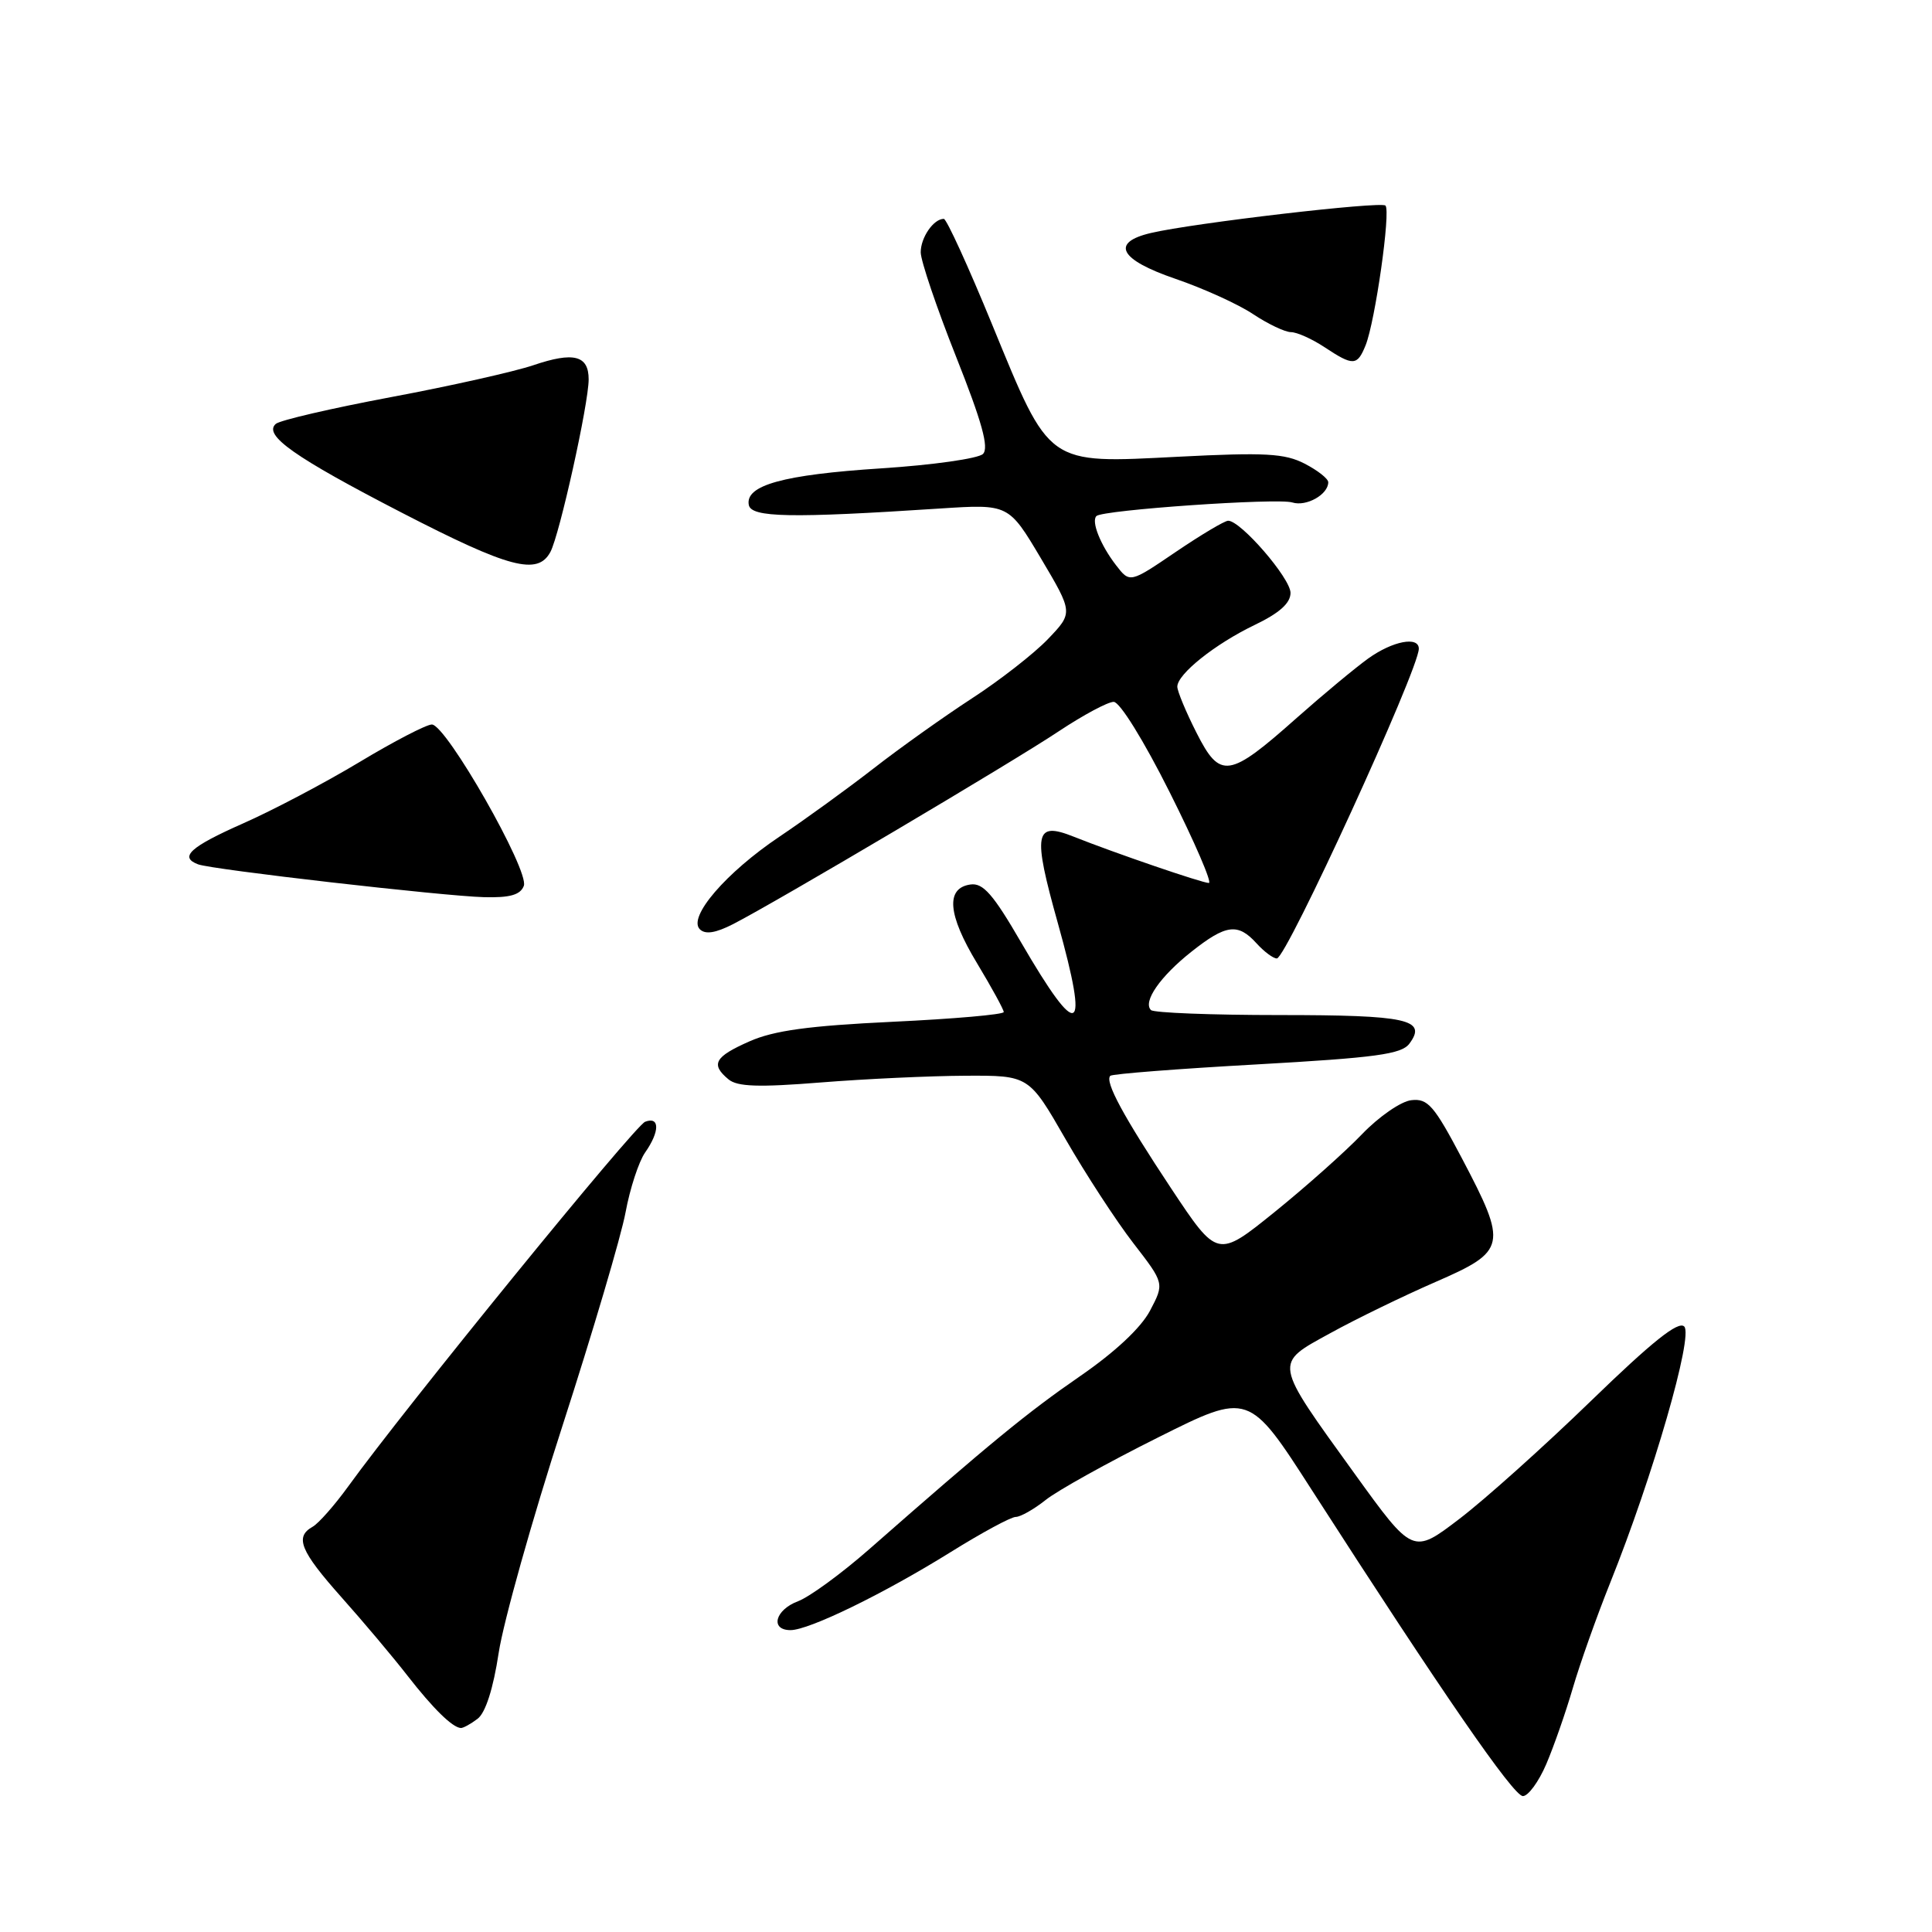 <?xml version="1.0" encoding="UTF-8" standalone="no"?>
<!DOCTYPE svg PUBLIC "-//W3C//DTD SVG 1.1//EN" "http://www.w3.org/Graphics/SVG/1.1/DTD/svg11.dtd" >
<svg xmlns="http://www.w3.org/2000/svg" xmlns:xlink="http://www.w3.org/1999/xlink" version="1.1" viewBox="0 0 256 256">
 <g >
 <path fill="currentColor"
d=" M 204.89 233.75 C 205.89 231.41 207.47 226.89 208.40 223.70 C 209.33 220.51 211.56 214.21 213.37 209.70 C 219.02 195.62 224.40 177.00 223.17 175.77 C 222.39 174.99 218.92 177.77 210.79 185.65 C 204.58 191.67 196.73 198.71 193.35 201.28 C 187.21 205.96 187.21 205.96 179.50 195.28 C 168.66 180.25 168.75 180.78 176.29 176.64 C 179.70 174.76 185.98 171.71 190.23 169.86 C 199.63 165.77 199.79 165.03 193.72 153.50 C 190.02 146.48 189.19 145.53 187.01 145.78 C 185.64 145.93 182.71 147.96 180.48 150.28 C 178.26 152.60 173.04 157.25 168.88 160.61 C 161.32 166.71 161.32 166.71 155.19 157.48 C 148.84 147.90 146.36 143.31 147.12 142.55 C 147.37 142.30 156.10 141.62 166.53 141.04 C 182.32 140.15 185.71 139.69 186.75 138.29 C 189.14 135.08 186.50 134.50 169.53 134.50 C 160.54 134.50 152.88 134.20 152.51 133.84 C 151.40 132.74 153.73 129.38 157.88 126.10 C 162.45 122.48 164.03 122.27 166.50 125.00 C 167.50 126.10 168.70 127.00 169.19 127.00 C 170.45 127.00 188.00 88.70 188.00 85.96 C 188.00 84.27 184.53 84.94 181.30 87.25 C 179.58 88.49 175.32 92.03 171.83 95.12 C 162.83 103.12 161.68 103.29 158.54 97.09 C 157.14 94.33 156.00 91.58 156.00 90.99 C 156.00 89.32 160.99 85.34 166.25 82.81 C 169.54 81.23 171.00 79.92 171.00 78.56 C 171.00 76.62 164.41 69.00 162.74 69.00 C 162.27 69.00 159.15 70.86 155.80 73.13 C 149.71 77.27 149.71 77.27 147.87 74.88 C 145.82 72.22 144.57 69.09 145.28 68.38 C 146.09 67.57 169.30 65.96 171.24 66.58 C 173.09 67.16 176.00 65.53 176.00 63.90 C 176.00 63.43 174.60 62.33 172.88 61.44 C 170.24 60.08 167.66 59.93 156.13 60.52 C 138.61 61.41 139.19 61.82 131.47 43.02 C 128.31 35.31 125.42 29.00 125.06 29.00 C 123.70 29.00 122.00 31.47 122.00 33.43 C 122.00 34.55 124.11 40.77 126.68 47.25 C 130.11 55.89 131.07 59.33 130.25 60.15 C 129.64 60.76 123.58 61.62 116.77 62.06 C 103.77 62.90 98.72 64.30 99.22 66.91 C 99.54 68.58 104.76 68.68 124.57 67.38 C 133.65 66.79 133.65 66.79 137.93 73.99 C 142.20 81.19 142.20 81.19 138.85 84.69 C 137.01 86.61 132.47 90.15 128.77 92.55 C 125.07 94.96 119.22 99.12 115.77 101.81 C 112.32 104.49 106.71 108.56 103.30 110.85 C 96.19 115.62 91.12 121.52 92.73 123.13 C 93.45 123.85 94.81 123.64 97.14 122.45 C 102.89 119.50 134.20 100.97 140.32 96.88 C 143.53 94.75 146.79 93.00 147.57 93.00 C 148.38 93.00 151.56 98.13 155.00 105.00 C 158.31 111.60 160.64 117.00 160.18 117.00 C 159.30 117.00 147.65 113.01 142.26 110.86 C 137.09 108.80 136.81 110.34 140.17 122.32 C 144.38 137.37 142.99 138.10 135.30 124.87 C 131.60 118.49 130.26 116.96 128.59 117.20 C 125.28 117.67 125.57 121.19 129.45 127.61 C 131.40 130.85 133.00 133.77 133.00 134.10 C 133.00 134.43 126.38 135.01 118.30 135.39 C 107.17 135.92 102.55 136.55 99.30 137.99 C 94.68 140.03 94.13 141.03 96.53 143.02 C 97.70 144.00 100.55 144.09 108.78 143.43 C 114.67 142.96 123.29 142.56 127.92 142.54 C 136.34 142.50 136.34 142.50 141.19 150.94 C 143.86 155.58 147.90 161.78 150.17 164.72 C 154.29 170.05 154.29 170.05 152.39 173.66 C 151.20 175.93 147.75 179.16 143.07 182.38 C 136.10 187.19 131.27 191.15 115.13 205.32 C 111.48 208.52 107.26 211.60 105.75 212.17 C 102.70 213.31 102.00 216.00 104.75 216.00 C 107.21 216.00 117.15 211.15 125.97 205.66 C 130.08 203.10 133.96 201.00 134.59 201.00 C 135.22 201.00 137.00 199.99 138.56 198.75 C 140.11 197.51 146.80 193.79 153.43 190.48 C 165.48 184.45 165.48 184.45 173.85 197.48 C 191.10 224.30 200.54 237.99 201.79 237.99 C 202.49 238.00 203.89 236.09 204.89 233.75 Z  M 63.28 227.75 C 64.33 226.96 65.36 223.76 66.08 219.00 C 66.71 214.88 70.51 201.34 74.53 188.93 C 78.54 176.52 82.31 163.78 82.89 160.64 C 83.47 157.49 84.64 153.93 85.47 152.73 C 87.44 149.93 87.44 147.89 85.48 148.64 C 84.09 149.18 53.65 186.56 46.11 197.00 C 44.32 199.47 42.21 201.86 41.43 202.30 C 39.02 203.65 39.79 205.51 45.25 211.65 C 48.14 214.89 52.07 219.56 53.98 222.02 C 57.39 226.40 59.94 228.90 61.06 228.97 C 61.37 228.99 62.37 228.44 63.28 227.75 Z  M 69.41 117.38 C 70.17 115.39 59.12 96.00 57.22 96.00 C 56.50 96.00 52.18 98.24 47.63 100.98 C 43.09 103.71 36.13 107.38 32.18 109.12 C 25.19 112.22 23.70 113.57 26.25 114.53 C 28.10 115.23 58.75 118.74 64.14 118.88 C 67.57 118.97 68.95 118.58 69.41 117.38 Z  M 72.93 73.14 C 74.15 70.86 78.00 53.48 78.00 50.27 C 78.00 47.08 76.01 46.58 70.65 48.40 C 68.16 49.24 59.68 51.15 51.81 52.62 C 43.94 54.10 37.07 55.69 36.54 56.17 C 34.86 57.66 39.00 60.58 53.21 67.92 C 67.49 75.29 71.24 76.28 72.93 73.14 Z  M 180.95 45.75 C 182.22 42.59 184.30 27.96 183.58 27.24 C 182.98 26.65 158.12 29.55 152.51 30.87 C 147.12 32.13 148.32 34.40 155.71 36.93 C 159.45 38.21 164.10 40.32 166.05 41.63 C 168.01 42.93 170.26 44.00 171.05 44.01 C 171.85 44.01 173.85 44.91 175.50 46.00 C 179.31 48.52 179.84 48.50 180.95 45.75 Z "/>
</g>
</svg>